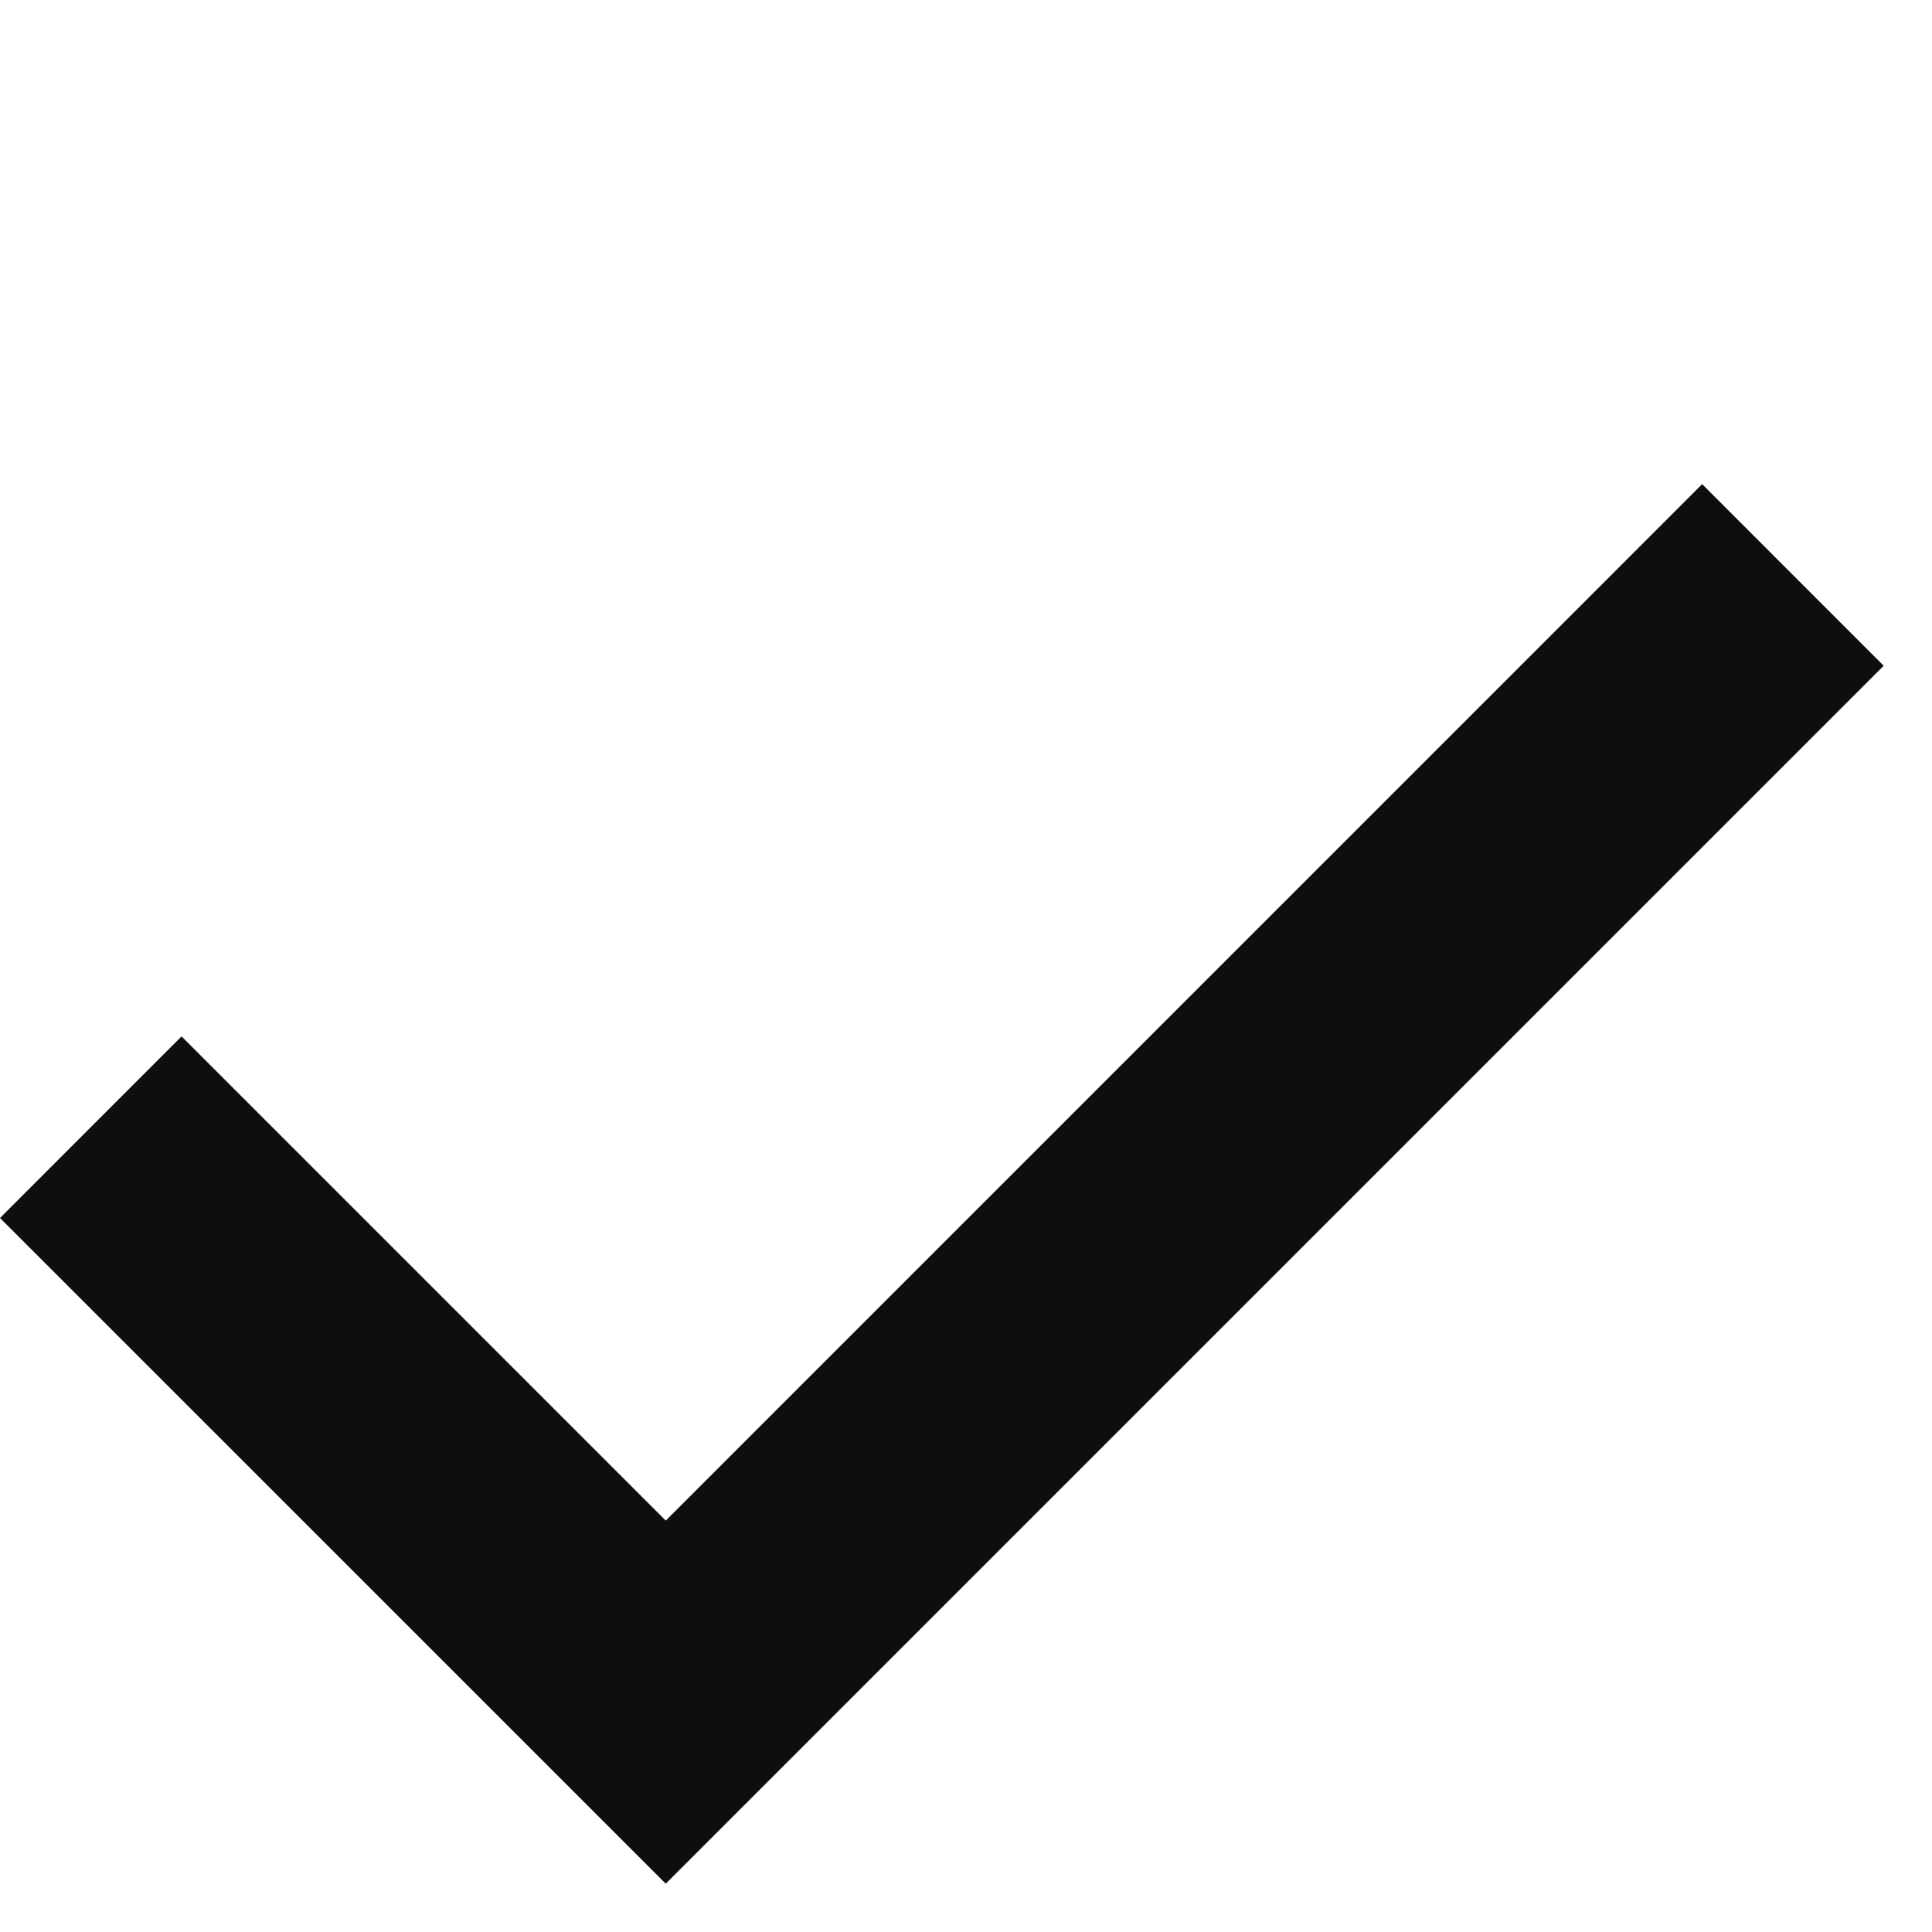 <svg width="32" height="32" viewBox="0 0 32 32" fill="none" xmlns="http://www.w3.org/2000/svg">
<path fill-rule="evenodd" clip-rule="evenodd" d="M14.034 28.193L31.2 11.027L28.193 8.019L11.027 25.186L3.007 17.166L1.88921e-05 20.174L11.027 31.2L14.034 28.193L14.034 28.193Z" fill="#0E0E0E"/>
</svg>
